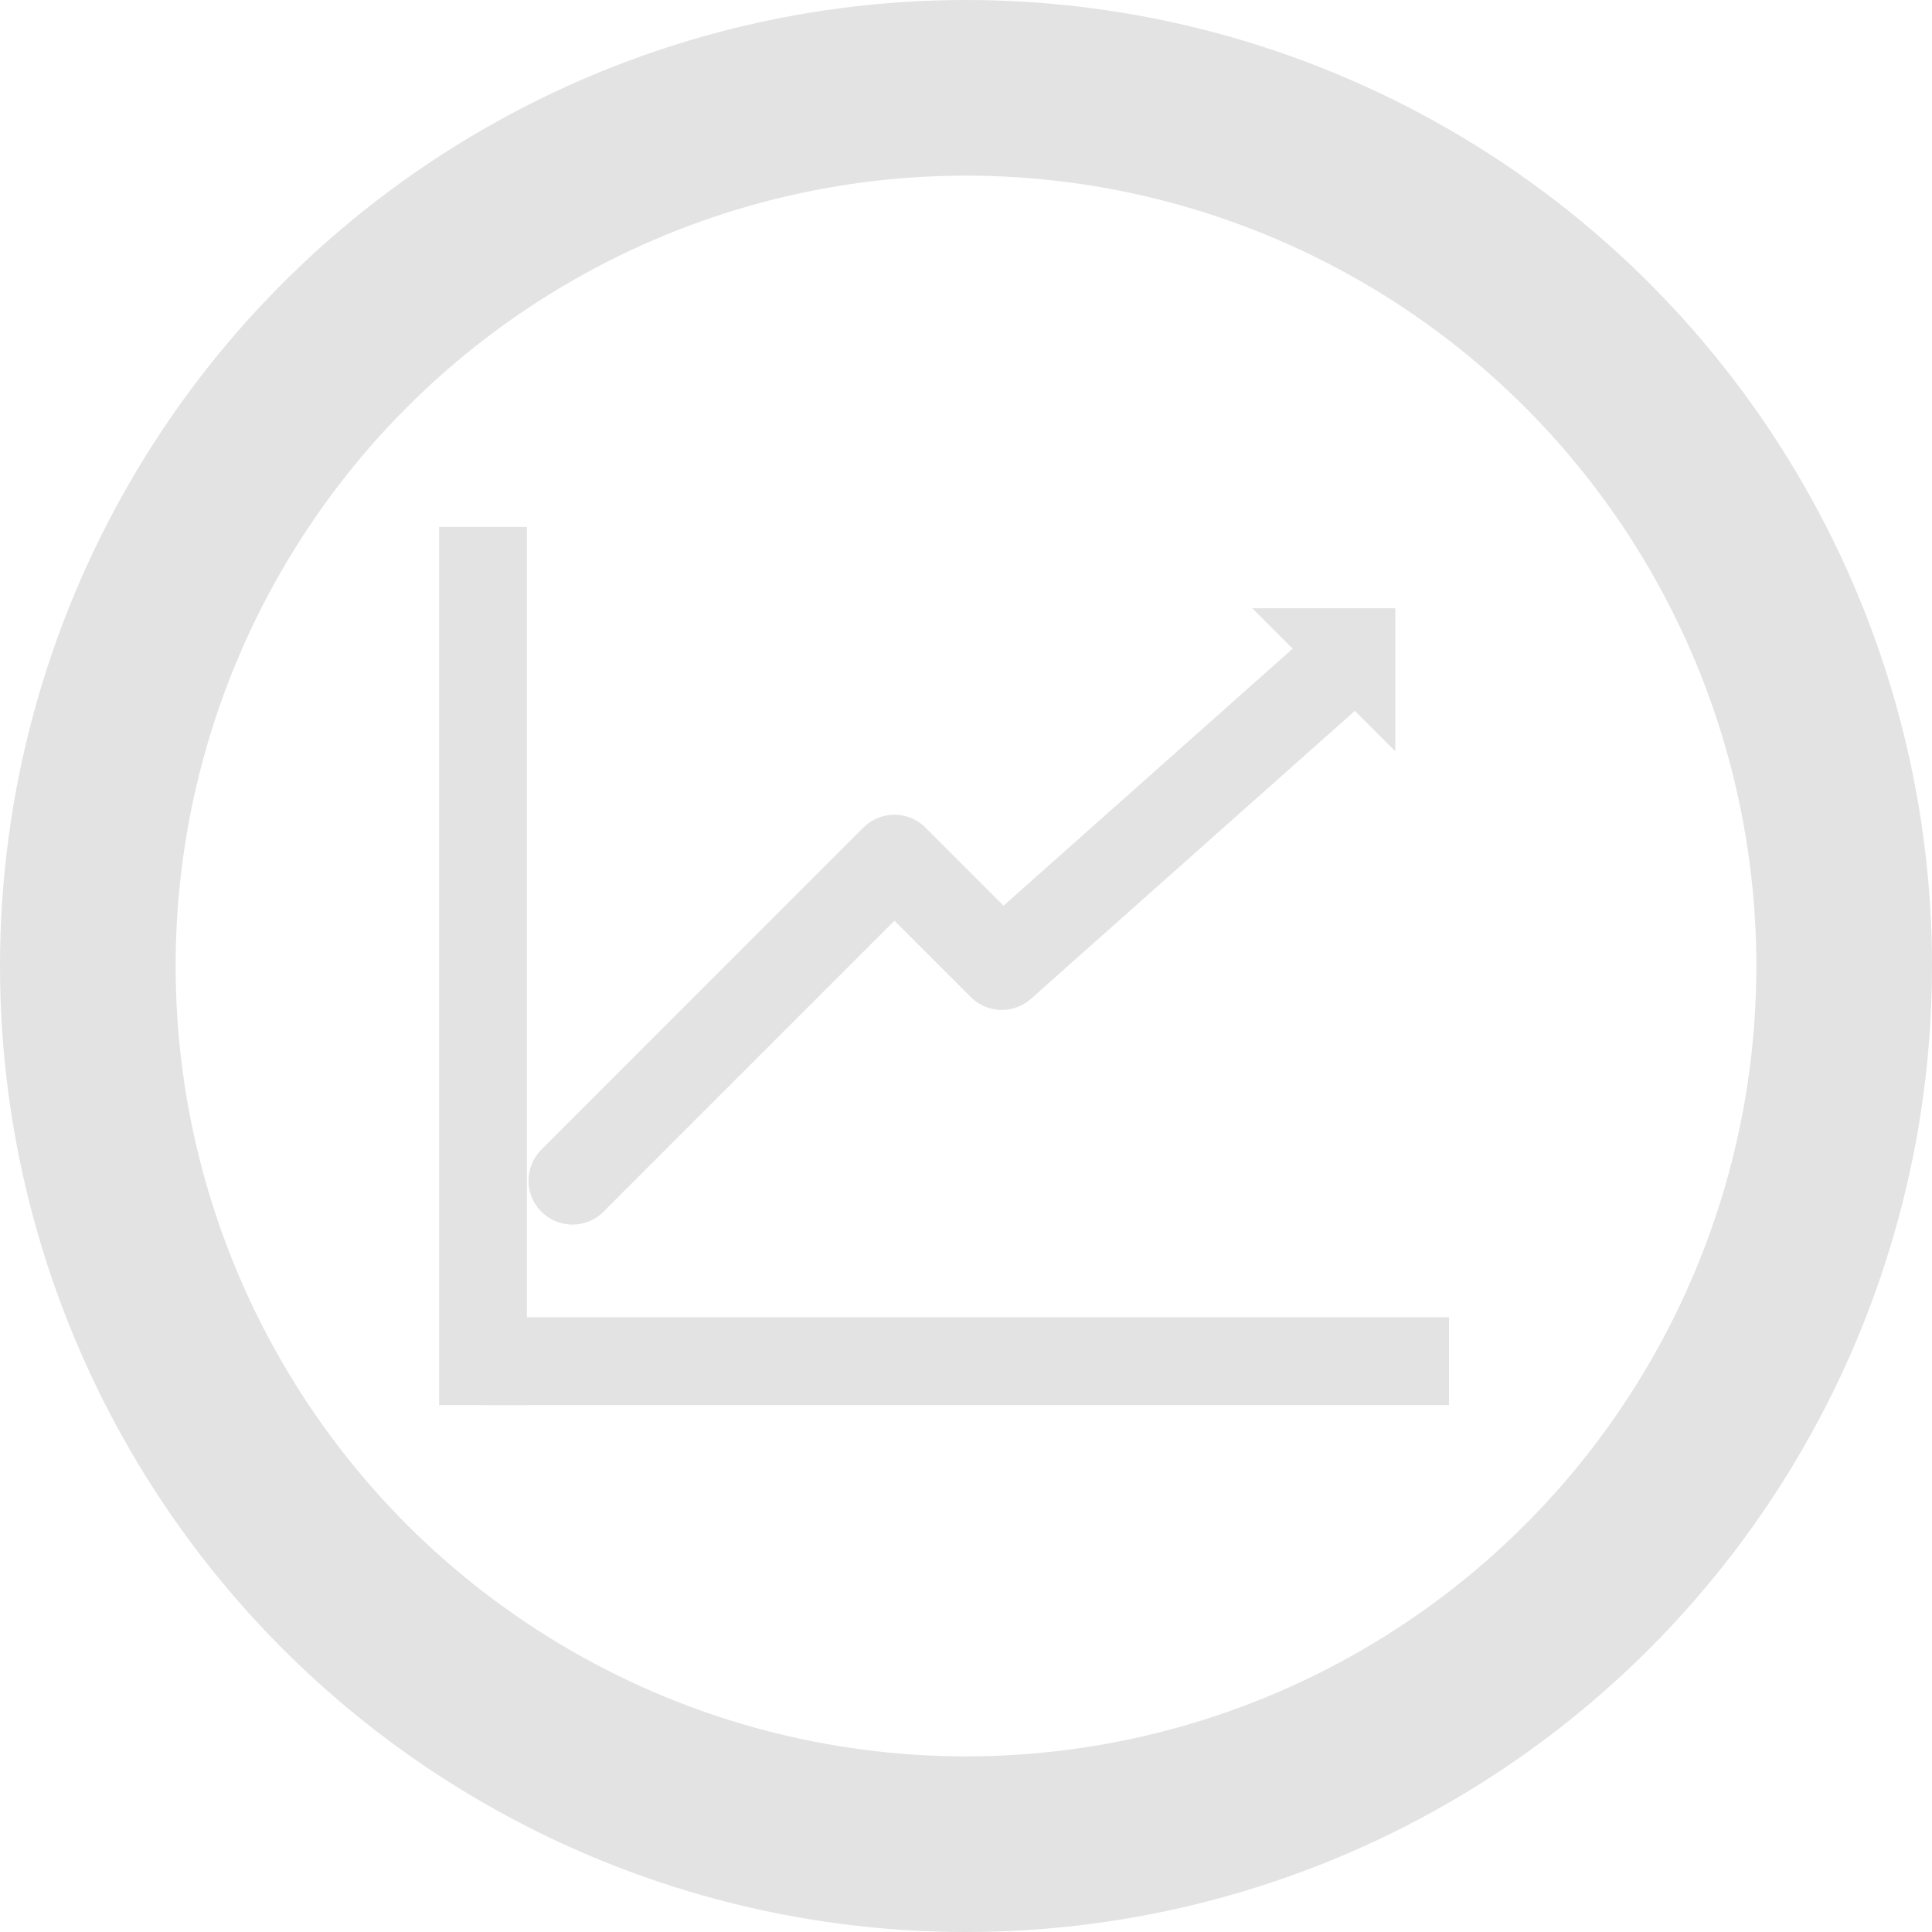 <svg width="44" height="44" viewBox="0 0 44 44" fill="none" xmlns="http://www.w3.org/2000/svg">
<circle cx="22" cy="22" r="20" stroke="#E3E3E3" stroke-width="4"/>
<path d="M31.778 17.111L28.519 13.852H31.778V17.111Z" fill="#E3E3E3"/>
<line x1="11" y1="12" x2="11" y2="32" stroke="#E3E3E3" stroke-width="2"/>
<line x1="33" y1="31" x2="11" y2="31" stroke="#E3E3E3" stroke-width="2"/>
<path d="M30.148 15.481L22.815 22L20.37 19.555L13.037 26.889" stroke="#E3E3E3" stroke-width="2" stroke-linecap="round" stroke-linejoin="round"/>
</svg>
